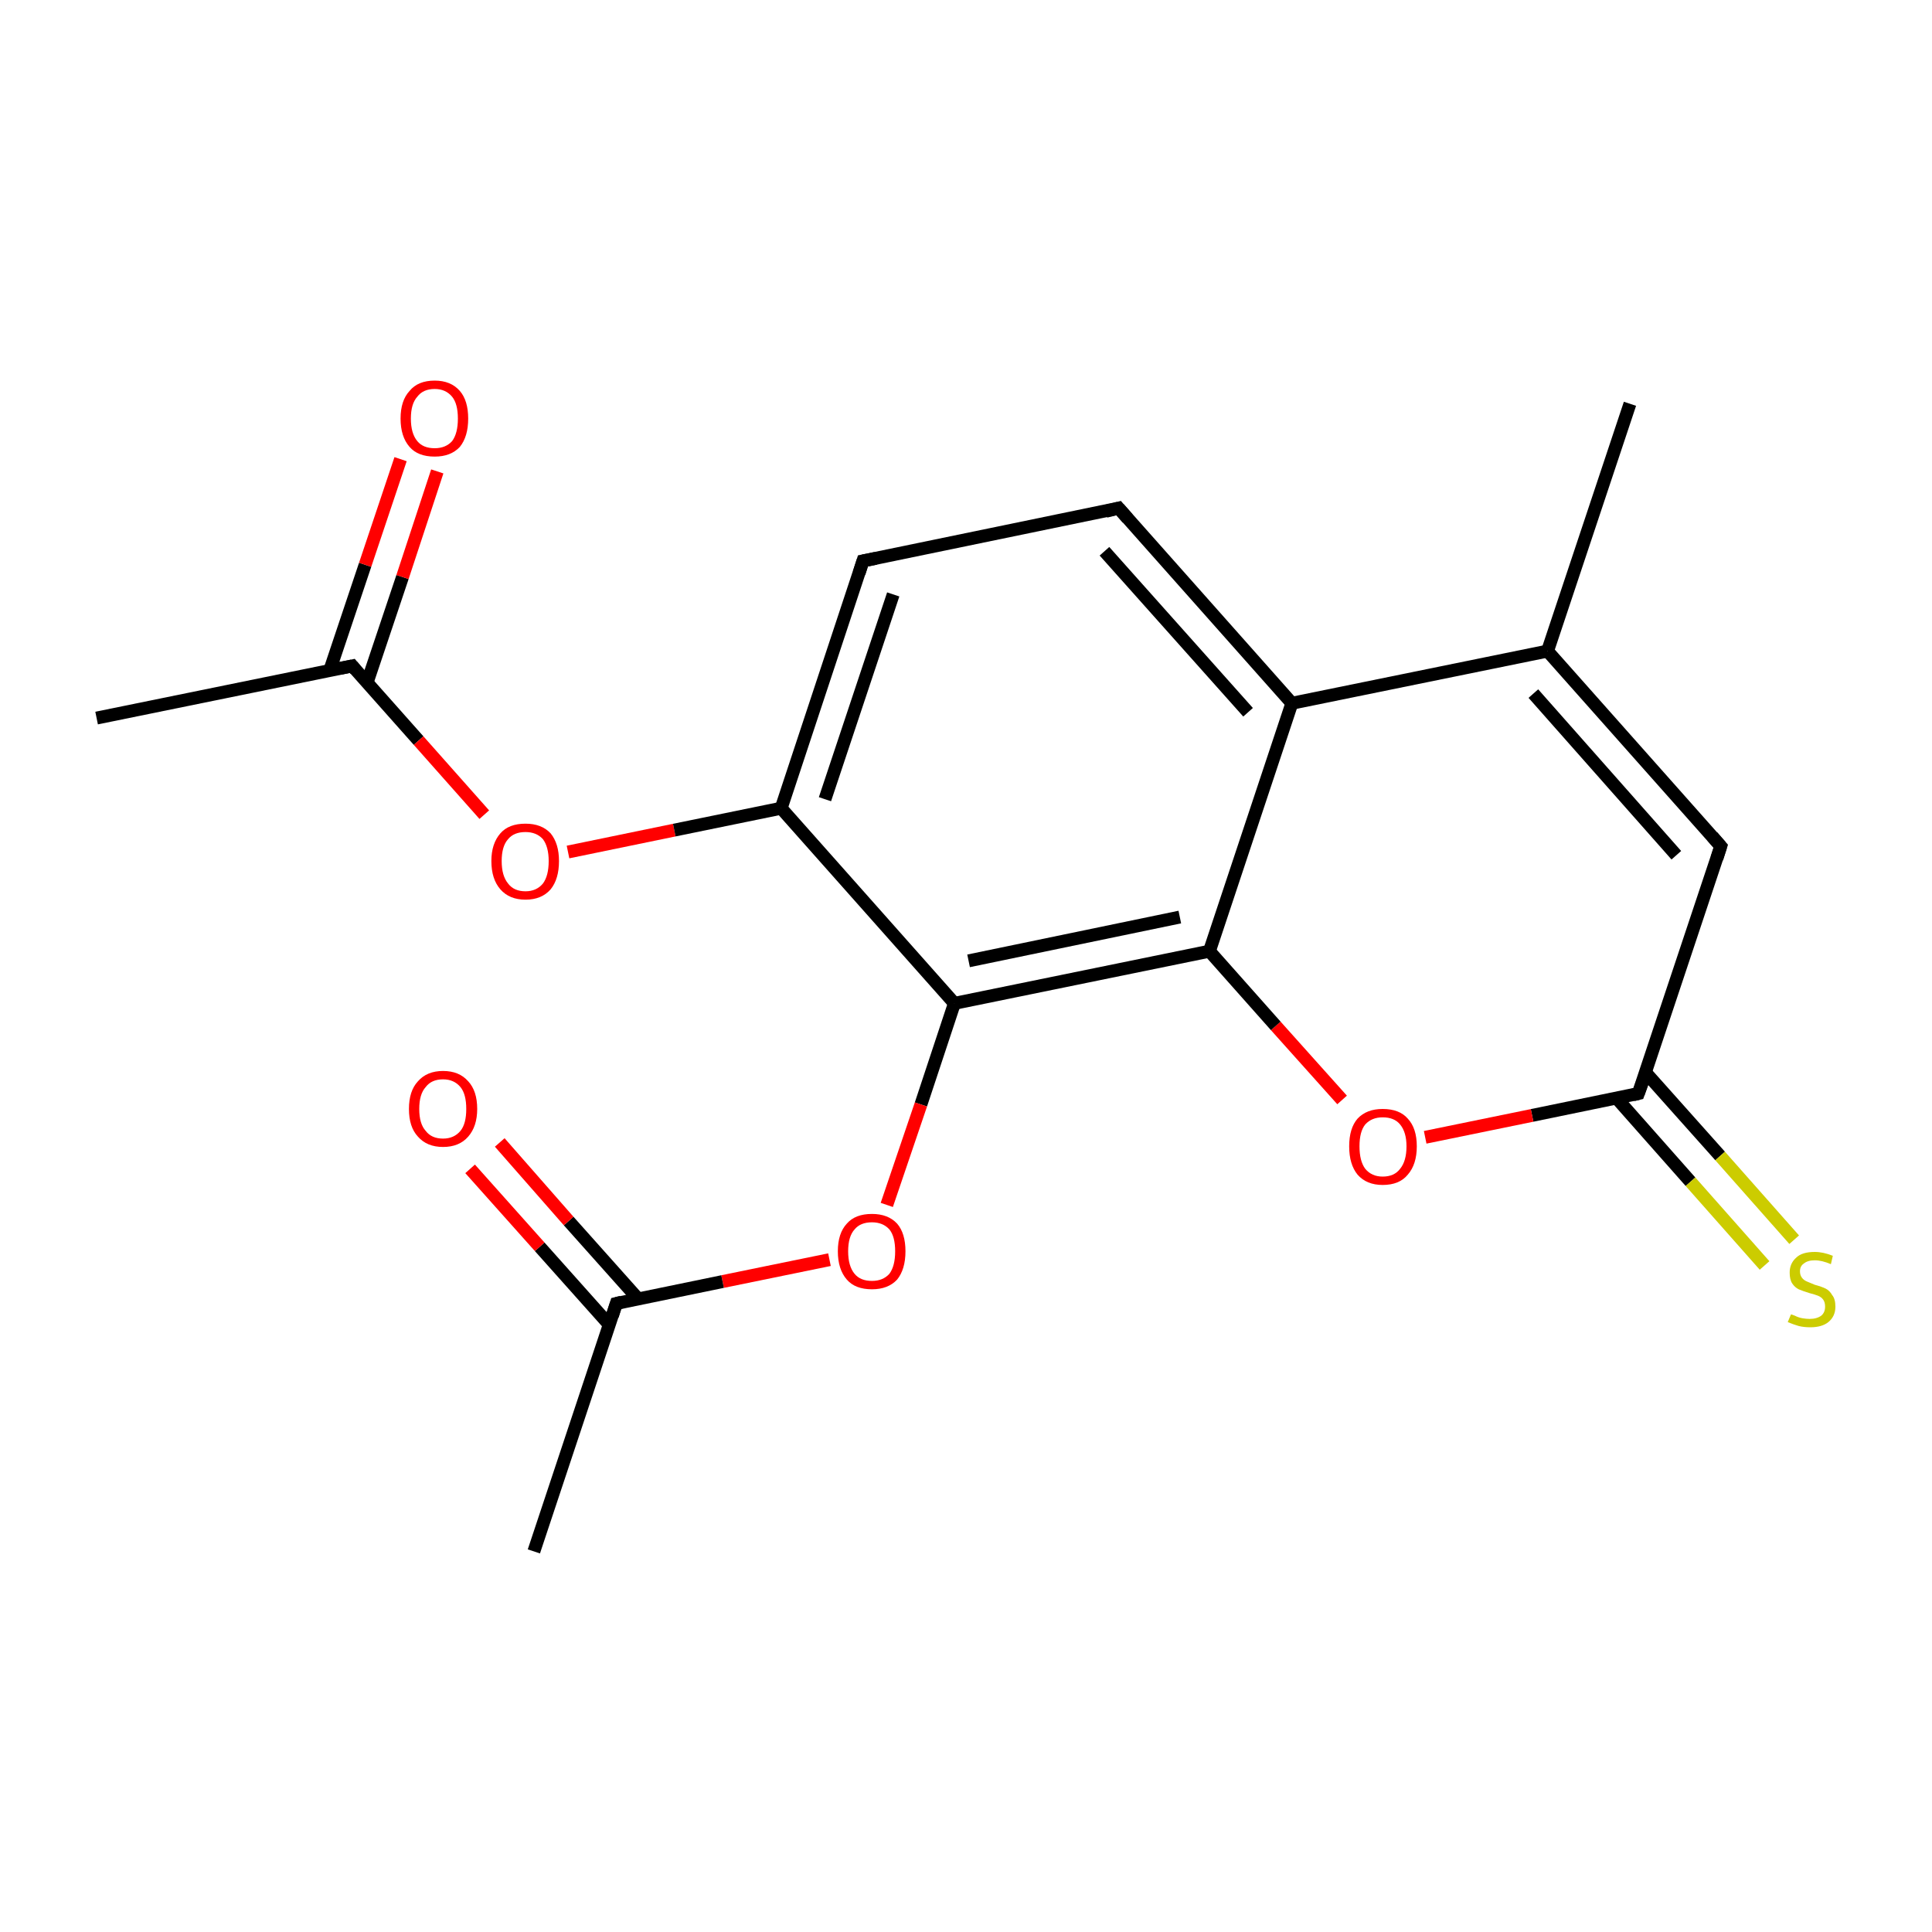 <?xml version='1.0' encoding='iso-8859-1'?>
<svg version='1.1' baseProfile='full'
              xmlns='http://www.w3.org/2000/svg'
                      xmlns:rdkit='http://www.rdkit.org/xml'
                      xmlns:xlink='http://www.w3.org/1999/xlink'
                  xml:space='preserve'
width='300px' height='300px' viewBox='0 0 300 300'>
<!-- END OF HEADER -->
<rect style='opacity:1.0;fill:#FFFFFF;stroke:none' width='300.0' height='300.0' x='0.0' y='0.0'> </rect>
<path class='bond-0 atom-0 atom-1' d='M 15.0,111.5 L 54.7,103.4' style='fill:none;fill-rule:evenodd;stroke:#000000;stroke-width:2.0px;stroke-linecap:butt;stroke-linejoin:miter;stroke-opacity:1' />
<path class='bond-1 atom-1 atom-2' d='M 57.0,106.0 L 62.5,89.6' style='fill:none;fill-rule:evenodd;stroke:#000000;stroke-width:2.0px;stroke-linecap:butt;stroke-linejoin:miter;stroke-opacity:1' />
<path class='bond-1 atom-1 atom-2' d='M 62.5,89.6 L 67.9,73.2' style='fill:none;fill-rule:evenodd;stroke:#FF0000;stroke-width:2.0px;stroke-linecap:butt;stroke-linejoin:miter;stroke-opacity:1' />
<path class='bond-1 atom-1 atom-2' d='M 51.2,104.1 L 56.7,87.7' style='fill:none;fill-rule:evenodd;stroke:#000000;stroke-width:2.0px;stroke-linecap:butt;stroke-linejoin:miter;stroke-opacity:1' />
<path class='bond-1 atom-1 atom-2' d='M 56.7,87.7 L 62.2,71.3' style='fill:none;fill-rule:evenodd;stroke:#FF0000;stroke-width:2.0px;stroke-linecap:butt;stroke-linejoin:miter;stroke-opacity:1' />
<path class='bond-2 atom-1 atom-3' d='M 54.7,103.4 L 65.0,115.0' style='fill:none;fill-rule:evenodd;stroke:#000000;stroke-width:2.0px;stroke-linecap:butt;stroke-linejoin:miter;stroke-opacity:1' />
<path class='bond-2 atom-1 atom-3' d='M 65.0,115.0 L 75.2,126.5' style='fill:none;fill-rule:evenodd;stroke:#FF0000;stroke-width:2.0px;stroke-linecap:butt;stroke-linejoin:miter;stroke-opacity:1' />
<path class='bond-3 atom-3 atom-4' d='M 88.2,132.3 L 104.7,128.9' style='fill:none;fill-rule:evenodd;stroke:#FF0000;stroke-width:2.0px;stroke-linecap:butt;stroke-linejoin:miter;stroke-opacity:1' />
<path class='bond-3 atom-3 atom-4' d='M 104.7,128.9 L 121.3,125.5' style='fill:none;fill-rule:evenodd;stroke:#000000;stroke-width:2.0px;stroke-linecap:butt;stroke-linejoin:miter;stroke-opacity:1' />
<path class='bond-4 atom-4 atom-5' d='M 121.3,125.5 L 134.0,87.1' style='fill:none;fill-rule:evenodd;stroke:#000000;stroke-width:2.0px;stroke-linecap:butt;stroke-linejoin:miter;stroke-opacity:1' />
<path class='bond-4 atom-4 atom-5' d='M 128.1,124.1 L 138.7,92.3' style='fill:none;fill-rule:evenodd;stroke:#000000;stroke-width:2.0px;stroke-linecap:butt;stroke-linejoin:miter;stroke-opacity:1' />
<path class='bond-5 atom-5 atom-6' d='M 134.0,87.1 L 173.7,78.9' style='fill:none;fill-rule:evenodd;stroke:#000000;stroke-width:2.0px;stroke-linecap:butt;stroke-linejoin:miter;stroke-opacity:1' />
<path class='bond-6 atom-6 atom-7' d='M 173.7,78.9 L 200.6,109.2' style='fill:none;fill-rule:evenodd;stroke:#000000;stroke-width:2.0px;stroke-linecap:butt;stroke-linejoin:miter;stroke-opacity:1' />
<path class='bond-6 atom-6 atom-7' d='M 171.5,85.6 L 193.8,110.6' style='fill:none;fill-rule:evenodd;stroke:#000000;stroke-width:2.0px;stroke-linecap:butt;stroke-linejoin:miter;stroke-opacity:1' />
<path class='bond-7 atom-7 atom-8' d='M 200.6,109.2 L 240.3,101.1' style='fill:none;fill-rule:evenodd;stroke:#000000;stroke-width:2.0px;stroke-linecap:butt;stroke-linejoin:miter;stroke-opacity:1' />
<path class='bond-8 atom-8 atom-9' d='M 240.3,101.1 L 253.1,62.7' style='fill:none;fill-rule:evenodd;stroke:#000000;stroke-width:2.0px;stroke-linecap:butt;stroke-linejoin:miter;stroke-opacity:1' />
<path class='bond-9 atom-8 atom-10' d='M 240.3,101.1 L 267.2,131.4' style='fill:none;fill-rule:evenodd;stroke:#000000;stroke-width:2.0px;stroke-linecap:butt;stroke-linejoin:miter;stroke-opacity:1' />
<path class='bond-9 atom-8 atom-10' d='M 238.1,107.7 L 260.3,132.8' style='fill:none;fill-rule:evenodd;stroke:#000000;stroke-width:2.0px;stroke-linecap:butt;stroke-linejoin:miter;stroke-opacity:1' />
<path class='bond-10 atom-10 atom-11' d='M 267.2,131.4 L 254.4,169.8' style='fill:none;fill-rule:evenodd;stroke:#000000;stroke-width:2.0px;stroke-linecap:butt;stroke-linejoin:miter;stroke-opacity:1' />
<path class='bond-11 atom-11 atom-12' d='M 251.0,170.5 L 262.5,183.5' style='fill:none;fill-rule:evenodd;stroke:#000000;stroke-width:2.0px;stroke-linecap:butt;stroke-linejoin:miter;stroke-opacity:1' />
<path class='bond-11 atom-11 atom-12' d='M 262.5,183.5 L 274.0,196.5' style='fill:none;fill-rule:evenodd;stroke:#CCCC00;stroke-width:2.0px;stroke-linecap:butt;stroke-linejoin:miter;stroke-opacity:1' />
<path class='bond-11 atom-11 atom-12' d='M 255.5,166.5 L 267.1,179.5' style='fill:none;fill-rule:evenodd;stroke:#000000;stroke-width:2.0px;stroke-linecap:butt;stroke-linejoin:miter;stroke-opacity:1' />
<path class='bond-11 atom-11 atom-12' d='M 267.1,179.5 L 278.6,192.5' style='fill:none;fill-rule:evenodd;stroke:#CCCC00;stroke-width:2.0px;stroke-linecap:butt;stroke-linejoin:miter;stroke-opacity:1' />
<path class='bond-12 atom-11 atom-13' d='M 254.4,169.8 L 237.9,173.2' style='fill:none;fill-rule:evenodd;stroke:#000000;stroke-width:2.0px;stroke-linecap:butt;stroke-linejoin:miter;stroke-opacity:1' />
<path class='bond-12 atom-11 atom-13' d='M 237.9,173.2 L 221.3,176.6' style='fill:none;fill-rule:evenodd;stroke:#FF0000;stroke-width:2.0px;stroke-linecap:butt;stroke-linejoin:miter;stroke-opacity:1' />
<path class='bond-13 atom-13 atom-14' d='M 208.4,170.8 L 198.1,159.3' style='fill:none;fill-rule:evenodd;stroke:#FF0000;stroke-width:2.0px;stroke-linecap:butt;stroke-linejoin:miter;stroke-opacity:1' />
<path class='bond-13 atom-13 atom-14' d='M 198.1,159.3 L 187.8,147.7' style='fill:none;fill-rule:evenodd;stroke:#000000;stroke-width:2.0px;stroke-linecap:butt;stroke-linejoin:miter;stroke-opacity:1' />
<path class='bond-14 atom-14 atom-15' d='M 187.8,147.7 L 148.2,155.8' style='fill:none;fill-rule:evenodd;stroke:#000000;stroke-width:2.0px;stroke-linecap:butt;stroke-linejoin:miter;stroke-opacity:1' />
<path class='bond-14 atom-14 atom-15' d='M 183.2,142.4 L 150.4,149.2' style='fill:none;fill-rule:evenodd;stroke:#000000;stroke-width:2.0px;stroke-linecap:butt;stroke-linejoin:miter;stroke-opacity:1' />
<path class='bond-15 atom-15 atom-16' d='M 148.2,155.8 L 143.0,171.5' style='fill:none;fill-rule:evenodd;stroke:#000000;stroke-width:2.0px;stroke-linecap:butt;stroke-linejoin:miter;stroke-opacity:1' />
<path class='bond-15 atom-15 atom-16' d='M 143.0,171.5 L 137.7,187.1' style='fill:none;fill-rule:evenodd;stroke:#FF0000;stroke-width:2.0px;stroke-linecap:butt;stroke-linejoin:miter;stroke-opacity:1' />
<path class='bond-16 atom-16 atom-17' d='M 128.8,195.6 L 112.2,199.0' style='fill:none;fill-rule:evenodd;stroke:#FF0000;stroke-width:2.0px;stroke-linecap:butt;stroke-linejoin:miter;stroke-opacity:1' />
<path class='bond-16 atom-16 atom-17' d='M 112.2,199.0 L 95.7,202.4' style='fill:none;fill-rule:evenodd;stroke:#000000;stroke-width:2.0px;stroke-linecap:butt;stroke-linejoin:miter;stroke-opacity:1' />
<path class='bond-17 atom-17 atom-18' d='M 95.7,202.4 L 82.9,240.9' style='fill:none;fill-rule:evenodd;stroke:#000000;stroke-width:2.0px;stroke-linecap:butt;stroke-linejoin:miter;stroke-opacity:1' />
<path class='bond-18 atom-17 atom-19' d='M 99.1,201.7 L 88.3,189.6' style='fill:none;fill-rule:evenodd;stroke:#000000;stroke-width:2.0px;stroke-linecap:butt;stroke-linejoin:miter;stroke-opacity:1' />
<path class='bond-18 atom-17 atom-19' d='M 88.3,189.6 L 77.6,177.4' style='fill:none;fill-rule:evenodd;stroke:#FF0000;stroke-width:2.0px;stroke-linecap:butt;stroke-linejoin:miter;stroke-opacity:1' />
<path class='bond-18 atom-17 atom-19' d='M 94.6,205.7 L 83.8,193.6' style='fill:none;fill-rule:evenodd;stroke:#000000;stroke-width:2.0px;stroke-linecap:butt;stroke-linejoin:miter;stroke-opacity:1' />
<path class='bond-18 atom-17 atom-19' d='M 83.8,193.6 L 73.0,181.5' style='fill:none;fill-rule:evenodd;stroke:#FF0000;stroke-width:2.0px;stroke-linecap:butt;stroke-linejoin:miter;stroke-opacity:1' />
<path class='bond-19 atom-15 atom-4' d='M 148.2,155.8 L 121.3,125.5' style='fill:none;fill-rule:evenodd;stroke:#000000;stroke-width:2.0px;stroke-linecap:butt;stroke-linejoin:miter;stroke-opacity:1' />
<path class='bond-20 atom-14 atom-7' d='M 187.8,147.7 L 200.6,109.2' style='fill:none;fill-rule:evenodd;stroke:#000000;stroke-width:2.0px;stroke-linecap:butt;stroke-linejoin:miter;stroke-opacity:1' />
<path d='M 52.7,103.8 L 54.7,103.4 L 55.2,104.0' style='fill:none;stroke:#000000;stroke-width:2.0px;stroke-linecap:butt;stroke-linejoin:miter;stroke-miterlimit:10;stroke-opacity:1;' />
<path d='M 133.4,89.0 L 134.0,87.1 L 136.0,86.7' style='fill:none;stroke:#000000;stroke-width:2.0px;stroke-linecap:butt;stroke-linejoin:miter;stroke-miterlimit:10;stroke-opacity:1;' />
<path d='M 171.7,79.4 L 173.7,78.9 L 175.1,80.5' style='fill:none;stroke:#000000;stroke-width:2.0px;stroke-linecap:butt;stroke-linejoin:miter;stroke-miterlimit:10;stroke-opacity:1;' />
<path d='M 265.9,129.9 L 267.2,131.4 L 266.6,133.3' style='fill:none;stroke:#000000;stroke-width:2.0px;stroke-linecap:butt;stroke-linejoin:miter;stroke-miterlimit:10;stroke-opacity:1;' />
<path d='M 255.1,167.9 L 254.4,169.8 L 253.6,170.0' style='fill:none;stroke:#000000;stroke-width:2.0px;stroke-linecap:butt;stroke-linejoin:miter;stroke-miterlimit:10;stroke-opacity:1;' />
<path d='M 96.5,202.2 L 95.7,202.4 L 95.1,204.3' style='fill:none;stroke:#000000;stroke-width:2.0px;stroke-linecap:butt;stroke-linejoin:miter;stroke-miterlimit:10;stroke-opacity:1;' />
<path class='atom-2' d='M 62.2 65.0
Q 62.2 62.2, 63.6 60.7
Q 64.9 59.1, 67.5 59.1
Q 70.0 59.1, 71.4 60.7
Q 72.7 62.2, 72.7 65.0
Q 72.7 67.8, 71.4 69.4
Q 70.0 70.9, 67.5 70.9
Q 64.9 70.9, 63.6 69.4
Q 62.2 67.8, 62.2 65.0
M 67.5 69.6
Q 69.2 69.6, 70.2 68.5
Q 71.1 67.3, 71.1 65.0
Q 71.1 62.7, 70.2 61.6
Q 69.2 60.4, 67.5 60.4
Q 65.7 60.4, 64.8 61.6
Q 63.8 62.7, 63.8 65.0
Q 63.8 67.3, 64.8 68.5
Q 65.7 69.6, 67.5 69.6
' fill='#FF0000'/>
<path class='atom-3' d='M 76.3 133.7
Q 76.3 131.0, 77.7 129.4
Q 79.0 127.9, 81.6 127.9
Q 84.1 127.9, 85.5 129.4
Q 86.8 131.0, 86.8 133.7
Q 86.8 136.5, 85.5 138.1
Q 84.1 139.7, 81.6 139.7
Q 79.1 139.7, 77.7 138.1
Q 76.3 136.5, 76.3 133.7
M 81.6 138.4
Q 83.3 138.4, 84.3 137.2
Q 85.2 136.0, 85.2 133.7
Q 85.2 131.5, 84.3 130.3
Q 83.3 129.2, 81.6 129.2
Q 79.8 129.2, 78.9 130.3
Q 77.9 131.4, 77.9 133.7
Q 77.9 136.0, 78.9 137.2
Q 79.8 138.4, 81.6 138.4
' fill='#FF0000'/>
<path class='atom-12' d='M 278.1 204.1
Q 278.2 204.1, 278.7 204.3
Q 279.3 204.6, 279.9 204.7
Q 280.5 204.8, 281.0 204.8
Q 282.1 204.8, 282.8 204.3
Q 283.4 203.8, 283.4 202.9
Q 283.4 202.2, 283.1 201.8
Q 282.8 201.4, 282.3 201.2
Q 281.8 201.0, 281.0 200.8
Q 280.0 200.5, 279.3 200.2
Q 278.7 199.9, 278.3 199.3
Q 277.9 198.7, 277.9 197.6
Q 277.9 196.2, 278.9 195.3
Q 279.8 194.4, 281.8 194.4
Q 283.1 194.4, 284.6 195.0
L 284.3 196.3
Q 282.9 195.7, 281.8 195.7
Q 280.7 195.7, 280.1 196.2
Q 279.5 196.6, 279.5 197.4
Q 279.5 198.0, 279.8 198.4
Q 280.1 198.8, 280.6 199.0
Q 281.1 199.2, 281.8 199.5
Q 282.9 199.8, 283.5 200.1
Q 284.1 200.4, 284.5 201.1
Q 285.0 201.7, 285.0 202.9
Q 285.0 204.4, 283.9 205.3
Q 282.9 206.1, 281.1 206.1
Q 280.1 206.1, 279.3 205.9
Q 278.6 205.7, 277.6 205.3
L 278.1 204.1
' fill='#CCCC00'/>
<path class='atom-13' d='M 209.5 178.0
Q 209.5 175.2, 210.8 173.7
Q 212.2 172.2, 214.7 172.2
Q 217.3 172.2, 218.6 173.7
Q 220.0 175.2, 220.0 178.0
Q 220.0 180.8, 218.6 182.4
Q 217.3 184.0, 214.7 184.0
Q 212.2 184.0, 210.8 182.4
Q 209.5 180.8, 209.5 178.0
M 214.7 182.7
Q 216.5 182.7, 217.4 181.5
Q 218.4 180.3, 218.4 178.0
Q 218.4 175.8, 217.4 174.6
Q 216.5 173.5, 214.7 173.5
Q 213.0 173.5, 212.0 174.6
Q 211.1 175.7, 211.1 178.0
Q 211.1 180.3, 212.0 181.5
Q 213.0 182.7, 214.7 182.7
' fill='#FF0000'/>
<path class='atom-16' d='M 130.1 194.3
Q 130.1 191.5, 131.5 190.0
Q 132.8 188.5, 135.4 188.5
Q 137.9 188.5, 139.3 190.0
Q 140.6 191.5, 140.6 194.3
Q 140.6 197.1, 139.3 198.7
Q 137.9 200.2, 135.4 200.2
Q 132.8 200.2, 131.5 198.7
Q 130.1 197.1, 130.1 194.3
M 135.4 198.9
Q 137.1 198.9, 138.1 197.8
Q 139.0 196.6, 139.0 194.3
Q 139.0 192.0, 138.1 190.9
Q 137.1 189.8, 135.4 189.8
Q 133.6 189.8, 132.7 190.9
Q 131.7 192.0, 131.7 194.3
Q 131.7 196.6, 132.7 197.8
Q 133.6 198.9, 135.4 198.9
' fill='#FF0000'/>
<path class='atom-19' d='M 63.5 172.2
Q 63.5 169.4, 64.9 167.9
Q 66.3 166.3, 68.8 166.3
Q 71.3 166.3, 72.7 167.9
Q 74.1 169.4, 74.1 172.2
Q 74.1 174.9, 72.7 176.5
Q 71.3 178.1, 68.8 178.1
Q 66.3 178.1, 64.9 176.5
Q 63.5 175.0, 63.5 172.2
M 68.8 176.8
Q 70.5 176.8, 71.5 175.6
Q 72.4 174.5, 72.4 172.2
Q 72.4 169.9, 71.5 168.8
Q 70.5 167.6, 68.8 167.6
Q 67.0 167.6, 66.1 168.8
Q 65.1 169.9, 65.1 172.2
Q 65.1 174.5, 66.1 175.6
Q 67.0 176.8, 68.8 176.8
' fill='#FF0000'/>
</svg>
